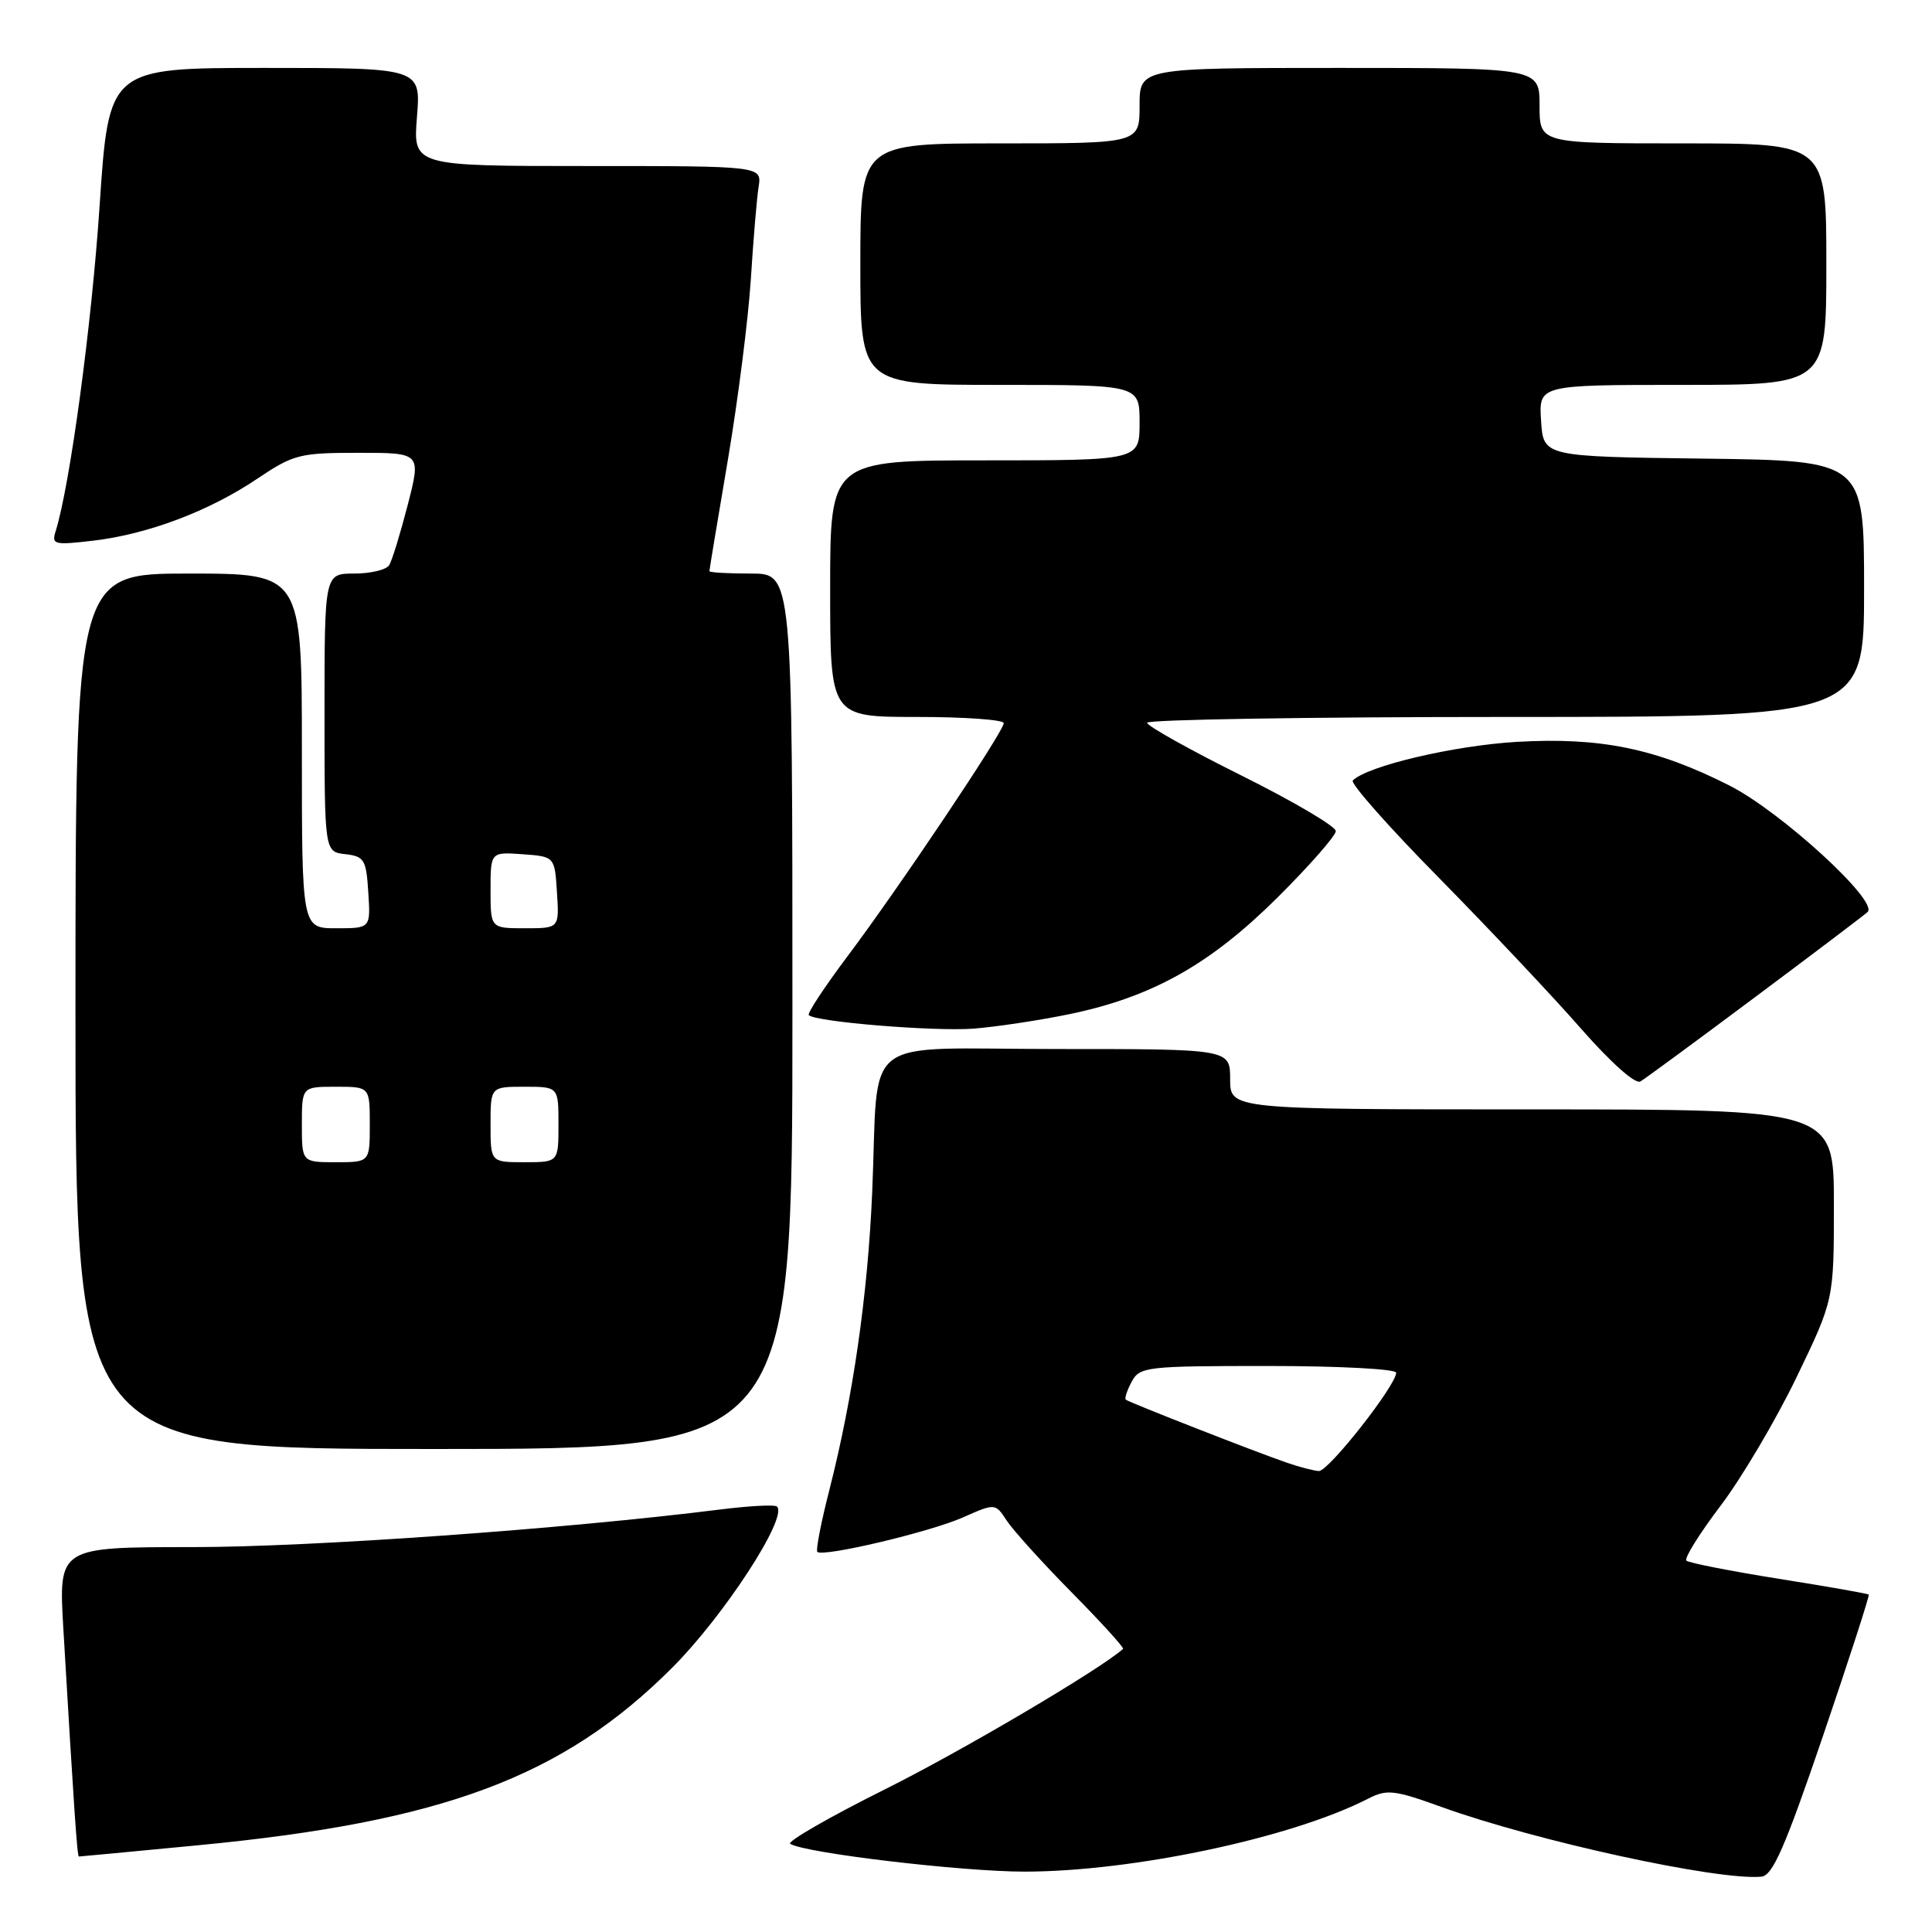 <?xml version="1.0" encoding="UTF-8" standalone="no"?>
<!DOCTYPE svg PUBLIC "-//W3C//DTD SVG 1.1//EN" "http://www.w3.org/Graphics/SVG/1.1/DTD/svg11.dtd" >
<svg xmlns="http://www.w3.org/2000/svg" xmlns:xlink="http://www.w3.org/1999/xlink" version="1.1" viewBox="0 0 256 256">
 <g >
 <path fill="currentColor"
d=" M 241.56 230.01 C 245.02 219.84 247.75 211.41 247.62 211.29 C 247.49 211.16 242.13 210.22 235.70 209.20 C 229.27 208.17 223.76 207.09 223.45 206.79 C 223.15 206.48 225.19 203.21 228.00 199.50 C 230.80 195.80 235.32 188.15 238.05 182.50 C 243.00 172.23 243.00 172.23 243.00 159.61 C 243.00 147.00 243.00 147.00 203.00 147.00 C 163.00 147.00 163.00 147.00 163.00 143.00 C 163.00 139.00 163.00 139.00 140.05 139.00 C 113.49 139.00 116.49 136.67 115.57 158.00 C 114.98 171.61 113.04 185.08 109.91 197.37 C 108.80 201.69 108.08 205.41 108.30 205.63 C 109.03 206.36 123.20 203.01 127.58 201.07 C 131.88 199.17 131.88 199.17 133.41 201.51 C 134.26 202.79 138.13 207.08 142.03 211.03 C 145.93 214.98 148.98 218.34 148.81 218.49 C 145.74 221.23 127.36 232.07 117.17 237.14 C 109.84 240.80 104.23 244.03 104.71 244.32 C 106.69 245.54 127.41 248.00 135.75 248.00 C 150.06 248.00 171.16 243.53 181.27 238.34 C 183.78 237.06 184.71 237.16 191.03 239.44 C 203.52 243.95 227.60 249.20 233.38 248.67 C 234.89 248.53 236.50 244.85 241.56 230.01 Z  M 26.22 244.51 C 58.70 241.40 74.56 235.47 89.03 221.02 C 95.90 214.16 104.42 201.08 102.96 199.63 C 102.69 199.35 99.29 199.53 95.40 200.02 C 74.77 202.61 41.20 205.00 25.51 205.00 C 7.76 205.00 7.76 205.00 8.39 215.75 C 9.80 239.69 10.23 246.00 10.45 246.00 C 10.57 246.00 17.67 245.33 26.22 244.51 Z  M 105.00 134.00 C 105.00 76.00 105.00 76.00 99.50 76.00 C 96.47 76.00 94.00 75.86 94.00 75.68 C 94.00 75.50 95.10 68.86 96.45 60.92 C 97.79 52.98 99.16 42.21 99.49 36.99 C 99.82 31.77 100.28 26.26 100.52 24.75 C 100.95 22.00 100.95 22.00 77.84 22.00 C 54.73 22.00 54.73 22.00 55.25 15.50 C 55.77 9.00 55.77 9.00 35.10 9.00 C 14.42 9.00 14.42 9.00 13.20 27.25 C 12.15 43.05 9.27 64.35 7.37 70.40 C 6.81 72.16 7.18 72.25 12.36 71.64 C 19.60 70.79 27.73 67.72 34.11 63.42 C 38.89 60.21 39.71 60.00 47.50 60.00 C 55.80 60.00 55.80 60.00 54.03 66.89 C 53.05 70.68 51.95 74.28 51.57 74.89 C 51.19 75.50 49.11 76.00 46.94 76.00 C 43.00 76.00 43.00 76.00 43.00 94.43 C 43.00 112.87 43.00 112.87 45.75 113.18 C 48.27 113.47 48.53 113.90 48.80 118.25 C 49.11 123.00 49.11 123.00 44.55 123.00 C 40.00 123.00 40.00 123.00 40.00 99.50 C 40.00 76.00 40.00 76.00 25.00 76.00 C 10.00 76.00 10.00 76.00 10.00 134.00 C 10.00 192.00 10.00 192.00 57.50 192.00 C 105.00 192.00 105.00 192.00 105.00 134.00 Z  M 232.50 132.17 C 240.20 126.42 246.93 121.33 247.46 120.85 C 249.00 119.46 235.95 107.51 229.11 104.06 C 219.43 99.17 212.04 97.66 201.00 98.30 C 192.65 98.79 181.18 101.49 179.25 103.42 C 178.89 103.77 184.01 109.57 190.63 116.28 C 197.24 123.00 205.71 131.98 209.44 136.24 C 213.43 140.79 216.69 143.70 217.36 143.30 C 217.99 142.93 224.80 137.92 232.50 132.17 Z  M 141.71 134.38 C 152.66 132.11 160.34 127.80 169.25 118.95 C 173.51 114.71 177.00 110.74 177.00 110.12 C 177.00 109.50 171.38 106.19 164.50 102.76 C 157.62 99.34 152.00 96.19 152.00 95.77 C 152.00 95.35 173.38 95.00 199.50 95.00 C 247.00 95.00 247.00 95.00 247.00 78.02 C 247.00 61.04 247.00 61.04 225.75 60.77 C 204.50 60.50 204.50 60.50 204.20 55.75 C 203.89 51.00 203.89 51.00 222.95 51.00 C 242.00 51.00 242.00 51.00 242.00 35.00 C 242.00 19.00 242.00 19.00 223.00 19.00 C 204.00 19.00 204.00 19.00 204.00 14.00 C 204.00 9.00 204.00 9.00 177.50 9.00 C 151.00 9.00 151.00 9.00 151.00 14.00 C 151.00 19.00 151.00 19.00 132.50 19.00 C 114.00 19.00 114.00 19.00 114.00 35.00 C 114.00 51.00 114.00 51.00 132.50 51.00 C 151.00 51.00 151.00 51.00 151.00 56.00 C 151.00 61.00 151.00 61.00 130.50 61.00 C 110.00 61.00 110.00 61.00 110.00 78.00 C 110.00 95.00 110.00 95.00 121.50 95.00 C 127.83 95.00 133.00 95.37 133.00 95.82 C 133.00 96.93 119.05 117.74 112.24 126.79 C 109.23 130.81 106.94 134.28 107.17 134.51 C 108.07 135.41 123.80 136.69 129.00 136.30 C 132.03 136.06 137.74 135.20 141.71 134.38 Z  M 170.50 193.81 C 166.40 192.40 149.58 185.82 149.17 185.46 C 148.99 185.30 149.34 184.23 149.95 183.09 C 151.02 181.10 151.86 181.00 168.04 181.00 C 177.37 181.00 185.00 181.40 185.00 181.89 C 185.00 183.56 176.01 195.00 174.75 194.92 C 174.06 194.88 172.15 194.38 170.50 193.81 Z  M 40.00 149.00 C 40.00 144.00 40.00 144.00 44.50 144.00 C 49.00 144.00 49.00 144.00 49.00 149.00 C 49.00 154.00 49.00 154.00 44.50 154.00 C 40.00 154.00 40.00 154.00 40.00 149.00 Z  M 65.00 149.00 C 65.00 144.00 65.00 144.00 69.50 144.00 C 74.00 144.00 74.00 144.00 74.00 149.00 C 74.00 154.00 74.00 154.00 69.50 154.00 C 65.00 154.00 65.00 154.00 65.00 149.00 Z  M 65.00 117.94 C 65.00 112.89 65.00 112.89 69.25 113.19 C 73.50 113.50 73.50 113.50 73.80 118.25 C 74.11 123.00 74.11 123.00 69.55 123.00 C 65.00 123.00 65.00 123.00 65.00 117.94 Z "/>
</g>
</svg>
